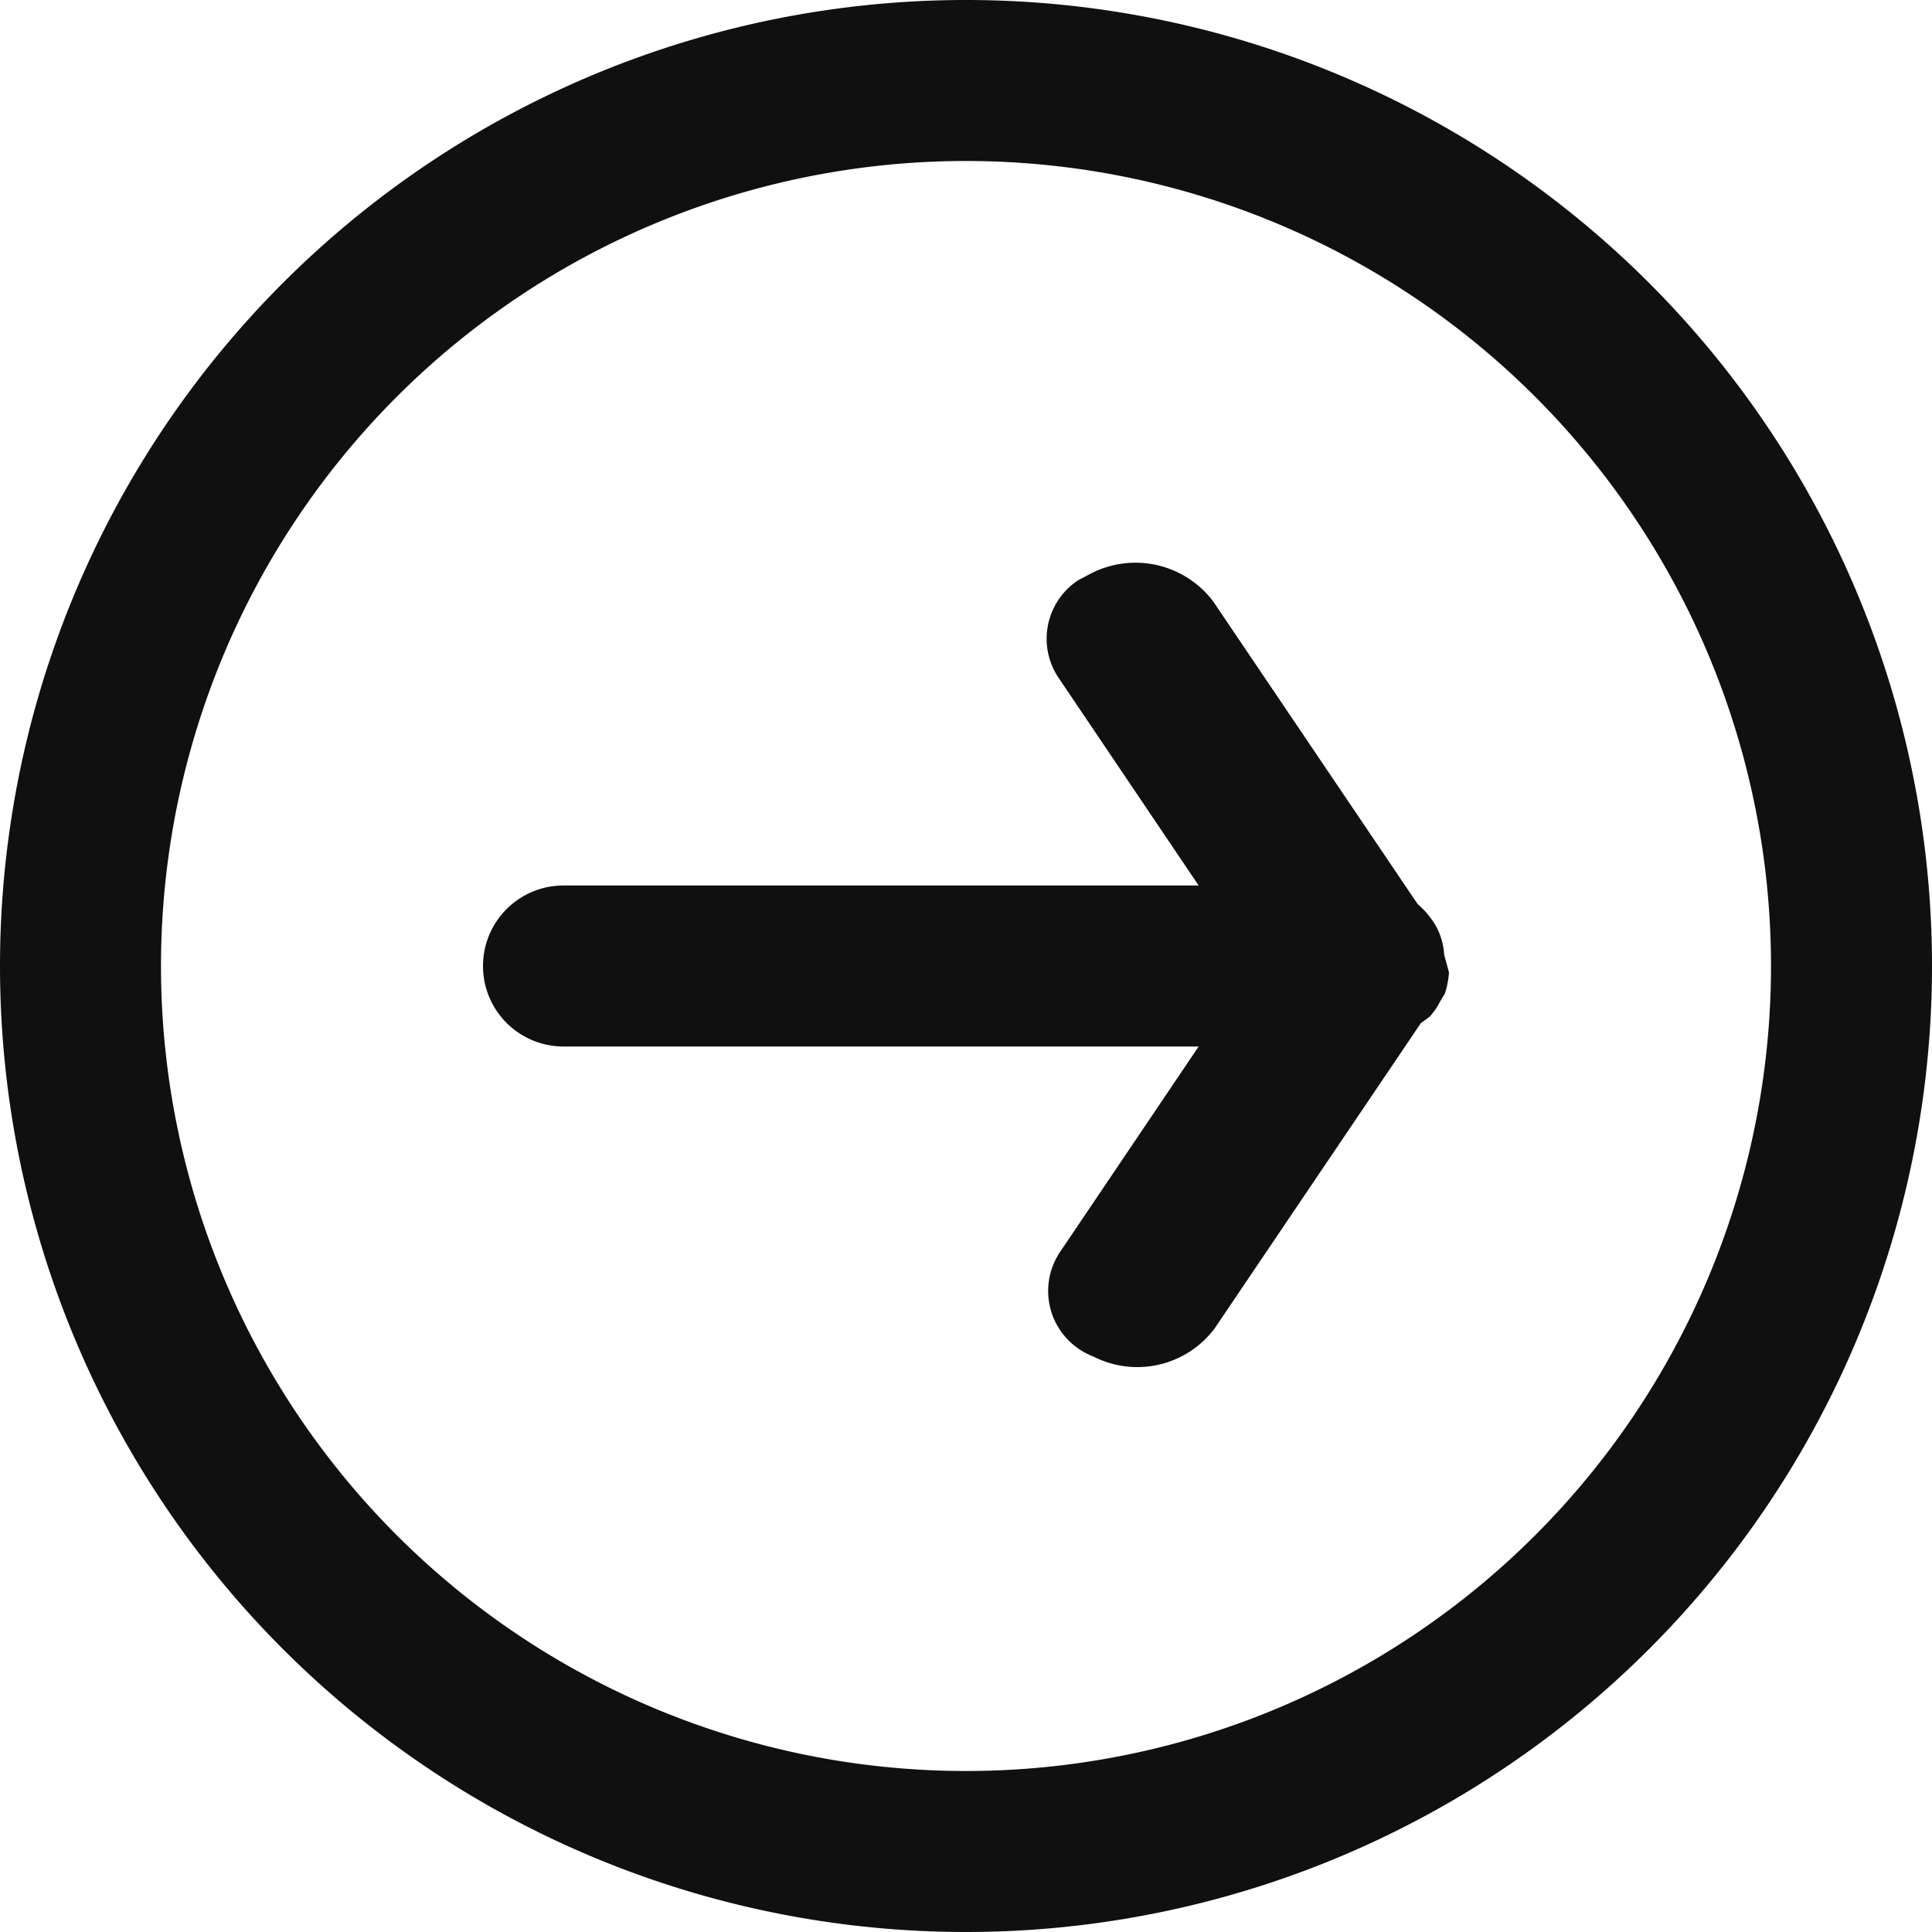 <svg xmlns="http://www.w3.org/2000/svg" viewBox="0 0 24 24"><defs><style>.cls-1{fill:#101010;}</style></defs><title>Asset 1</title><g id="Layer_2" data-name="Layer 2"><g id="Layer_2-2" data-name="Layer 2"><path id="arrow-right" class="cls-1" d="M12,24A12,12,0,1,1,24,12,12,12,0,0,1,12,24ZM12,2A10,10,0,1,0,22,12,10,10,0,0,0,12,2Zm6,10.08v0a1.13,1.13,0,0,1-.05.26l-.06.1a.86.86,0,0,1-.13.19l-.11.08-2.56,3.79a1.2,1.2,0,0,1-1.51.35.87.87,0,0,1-.41-1.3L14.89,13H7a1,1,0,0,1,0-2h7.89L13.15,8.42a.87.87,0,0,1,.24-1.21l.17-.09a1.21,1.21,0,0,1,1.51.35l2.54,3.76,0,0a1.08,1.08,0,0,1,.22.26h0a.84.84,0,0,1,.11.37v0a0,0,0,0,1,0,0s0,0,0,0,0,0,0,0A0,0,0,0,1,18,12.08Z"/></g></g></svg>